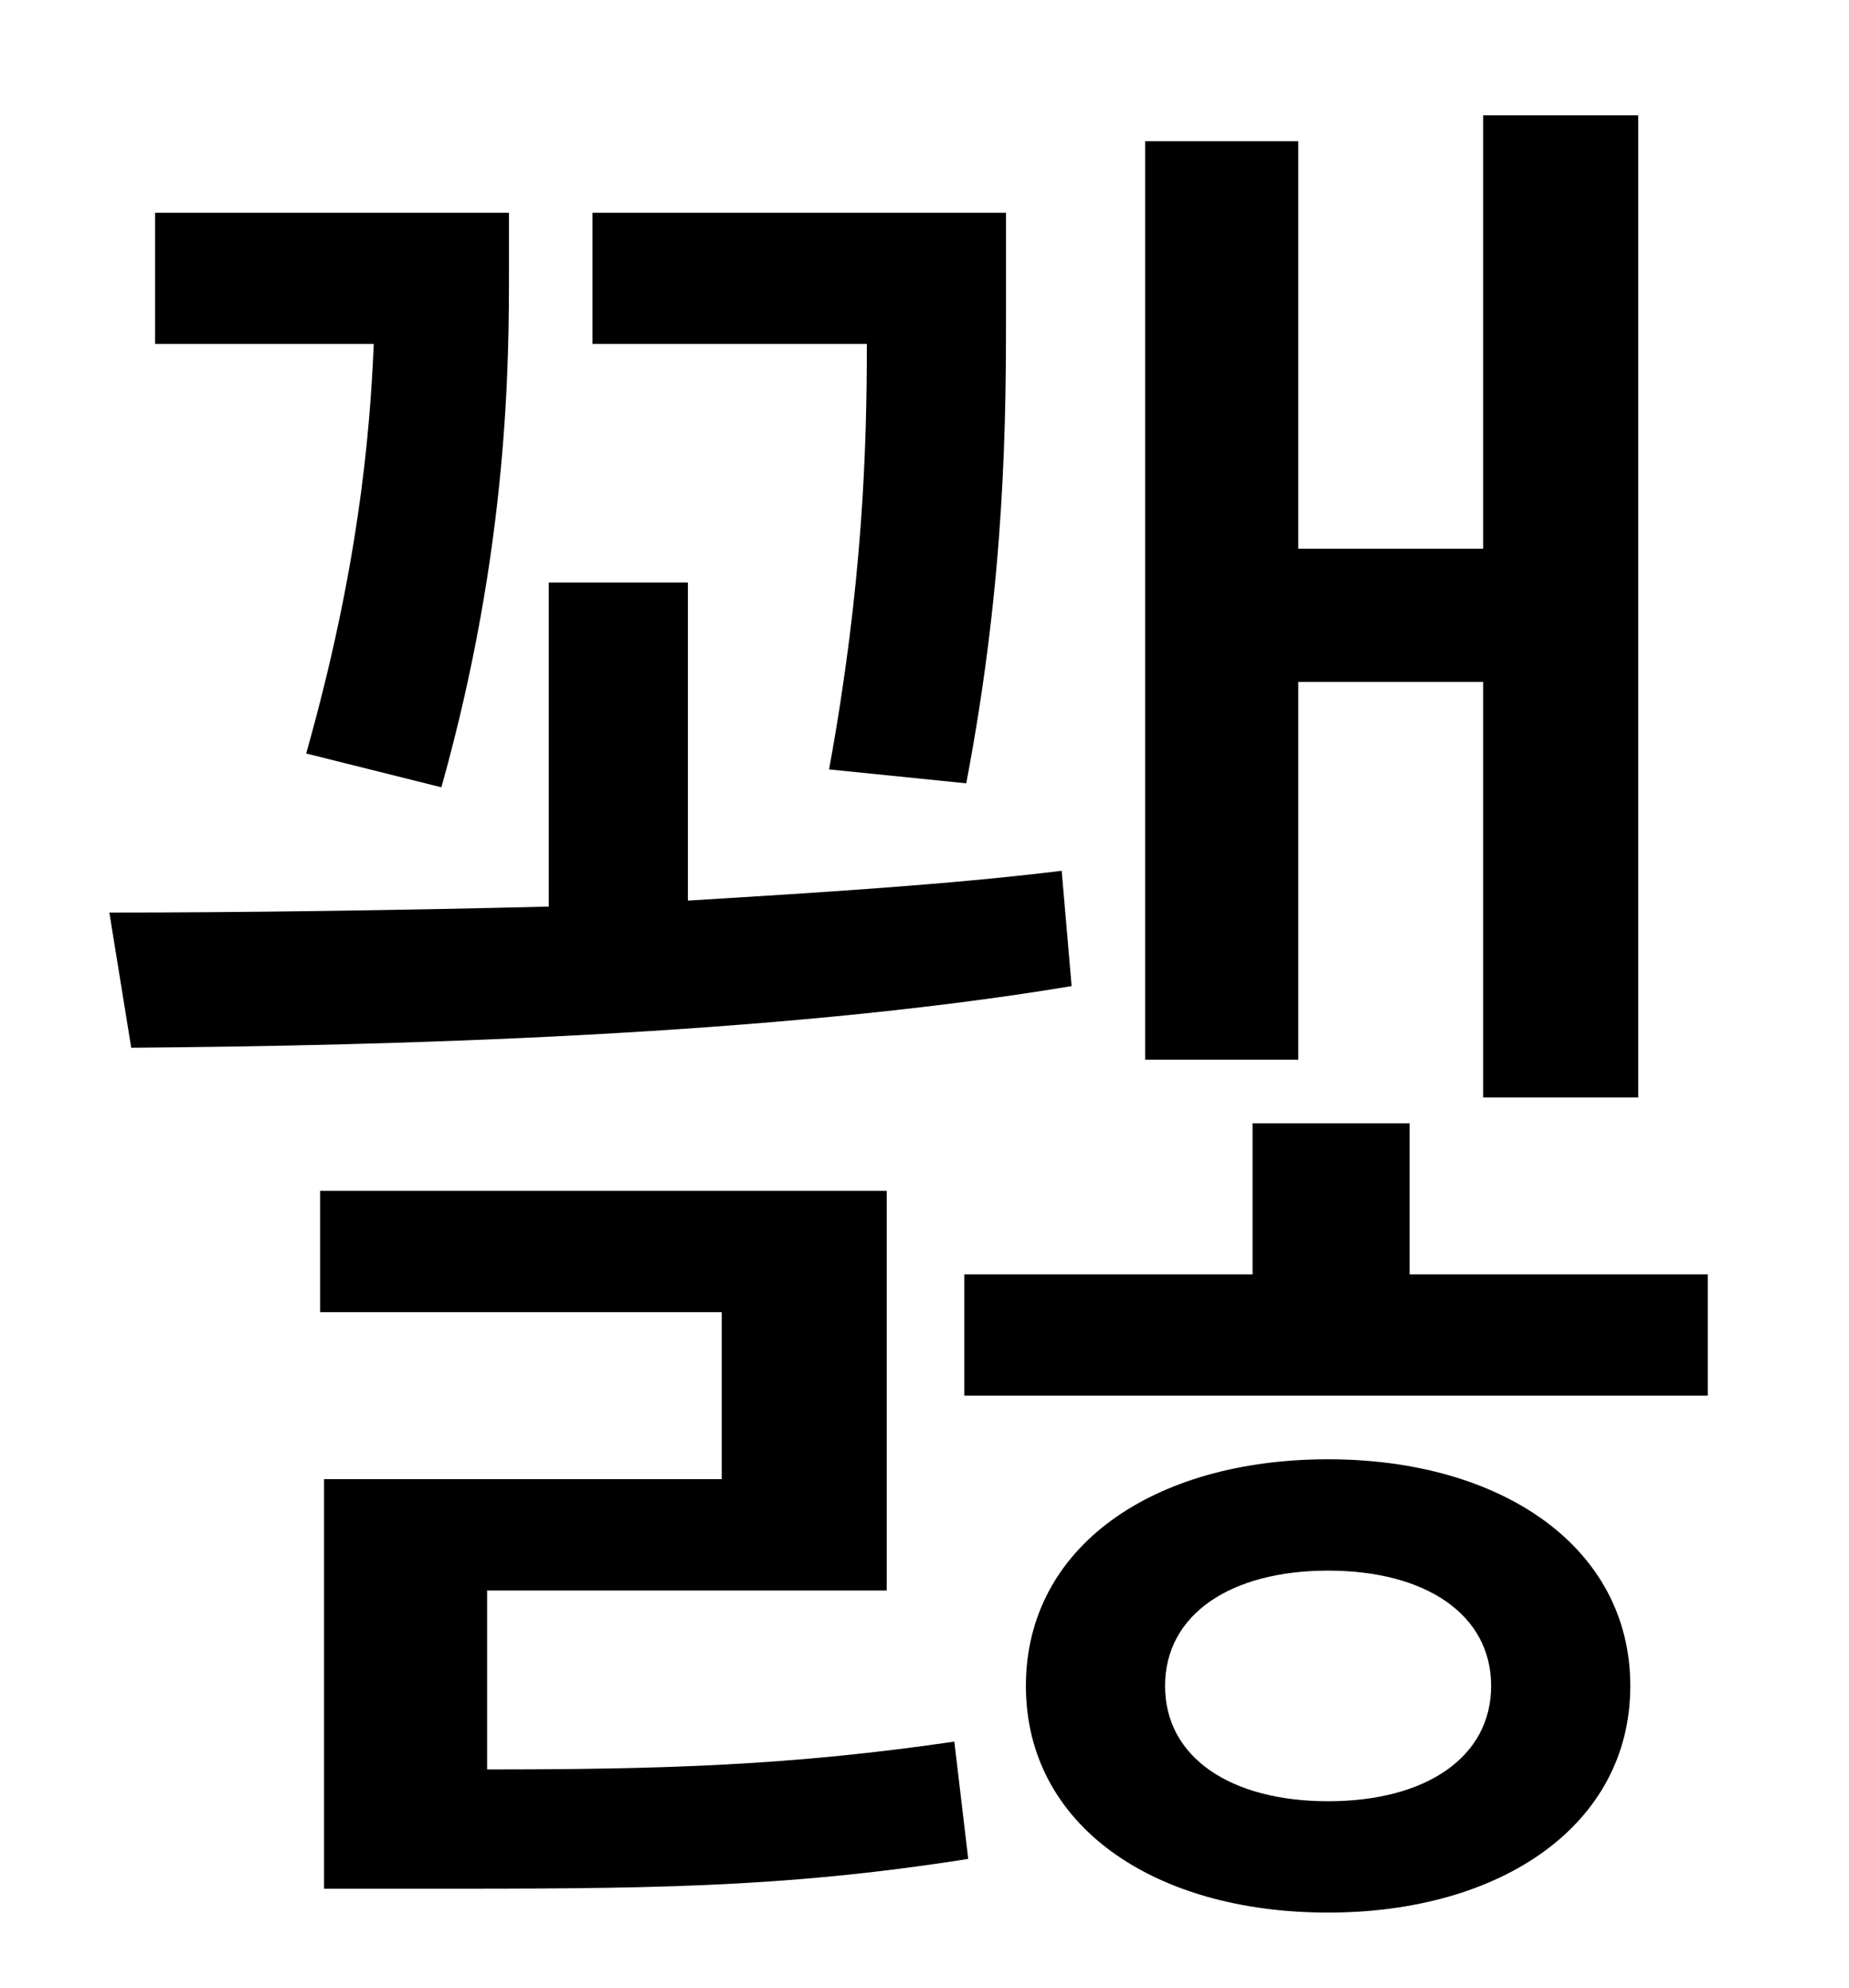 <?xml version="1.0" standalone="no"?>
<!DOCTYPE svg PUBLIC "-//W3C//DTD SVG 1.1//EN" "http://www.w3.org/Graphics/SVG/1.1/DTD/svg11.dtd" >
<svg xmlns="http://www.w3.org/2000/svg" xmlns:xlink="http://www.w3.org/1999/xlink" version="1.1" viewBox="-10 0 930 1000">
   <path fill="currentColor"
d="M643 343v190h-77v-462h77v205h93v-218h78v494h-78v-209h-93zM476 394l-69 -7c17 -93 19 -162 19 -214h-138v-66h208v46c0 56 0 136 -20 241zM212 396l-68 -17c26 -92 32 -159 34 -206h-110v-66h178v28c0 46 0 140 -34 261zM524 438l5 58c-150 25 -344 30 -473 31l-11 -68
c63 0 141 -1 221 -3v-163h70v160c65 -4 131 -8 188 -15zM235 800v90c89 0 153 -2 235 -14l7 59c-95 15 -165 15 -276 15h-48v-206h200v-84h-202v-61h285v201h-201zM658 906c49 0 82 -22 82 -58s-33 -58 -82 -58s-82 22 -82 58s33 58 82 58zM658 734c87 0 152 44 152 114
s-65 114 -152 114c-88 0 -152 -44 -152 -114s64 -114 152 -114zM699 641h150v61h-374v-61h145v-76h79v76z" />
</svg>
